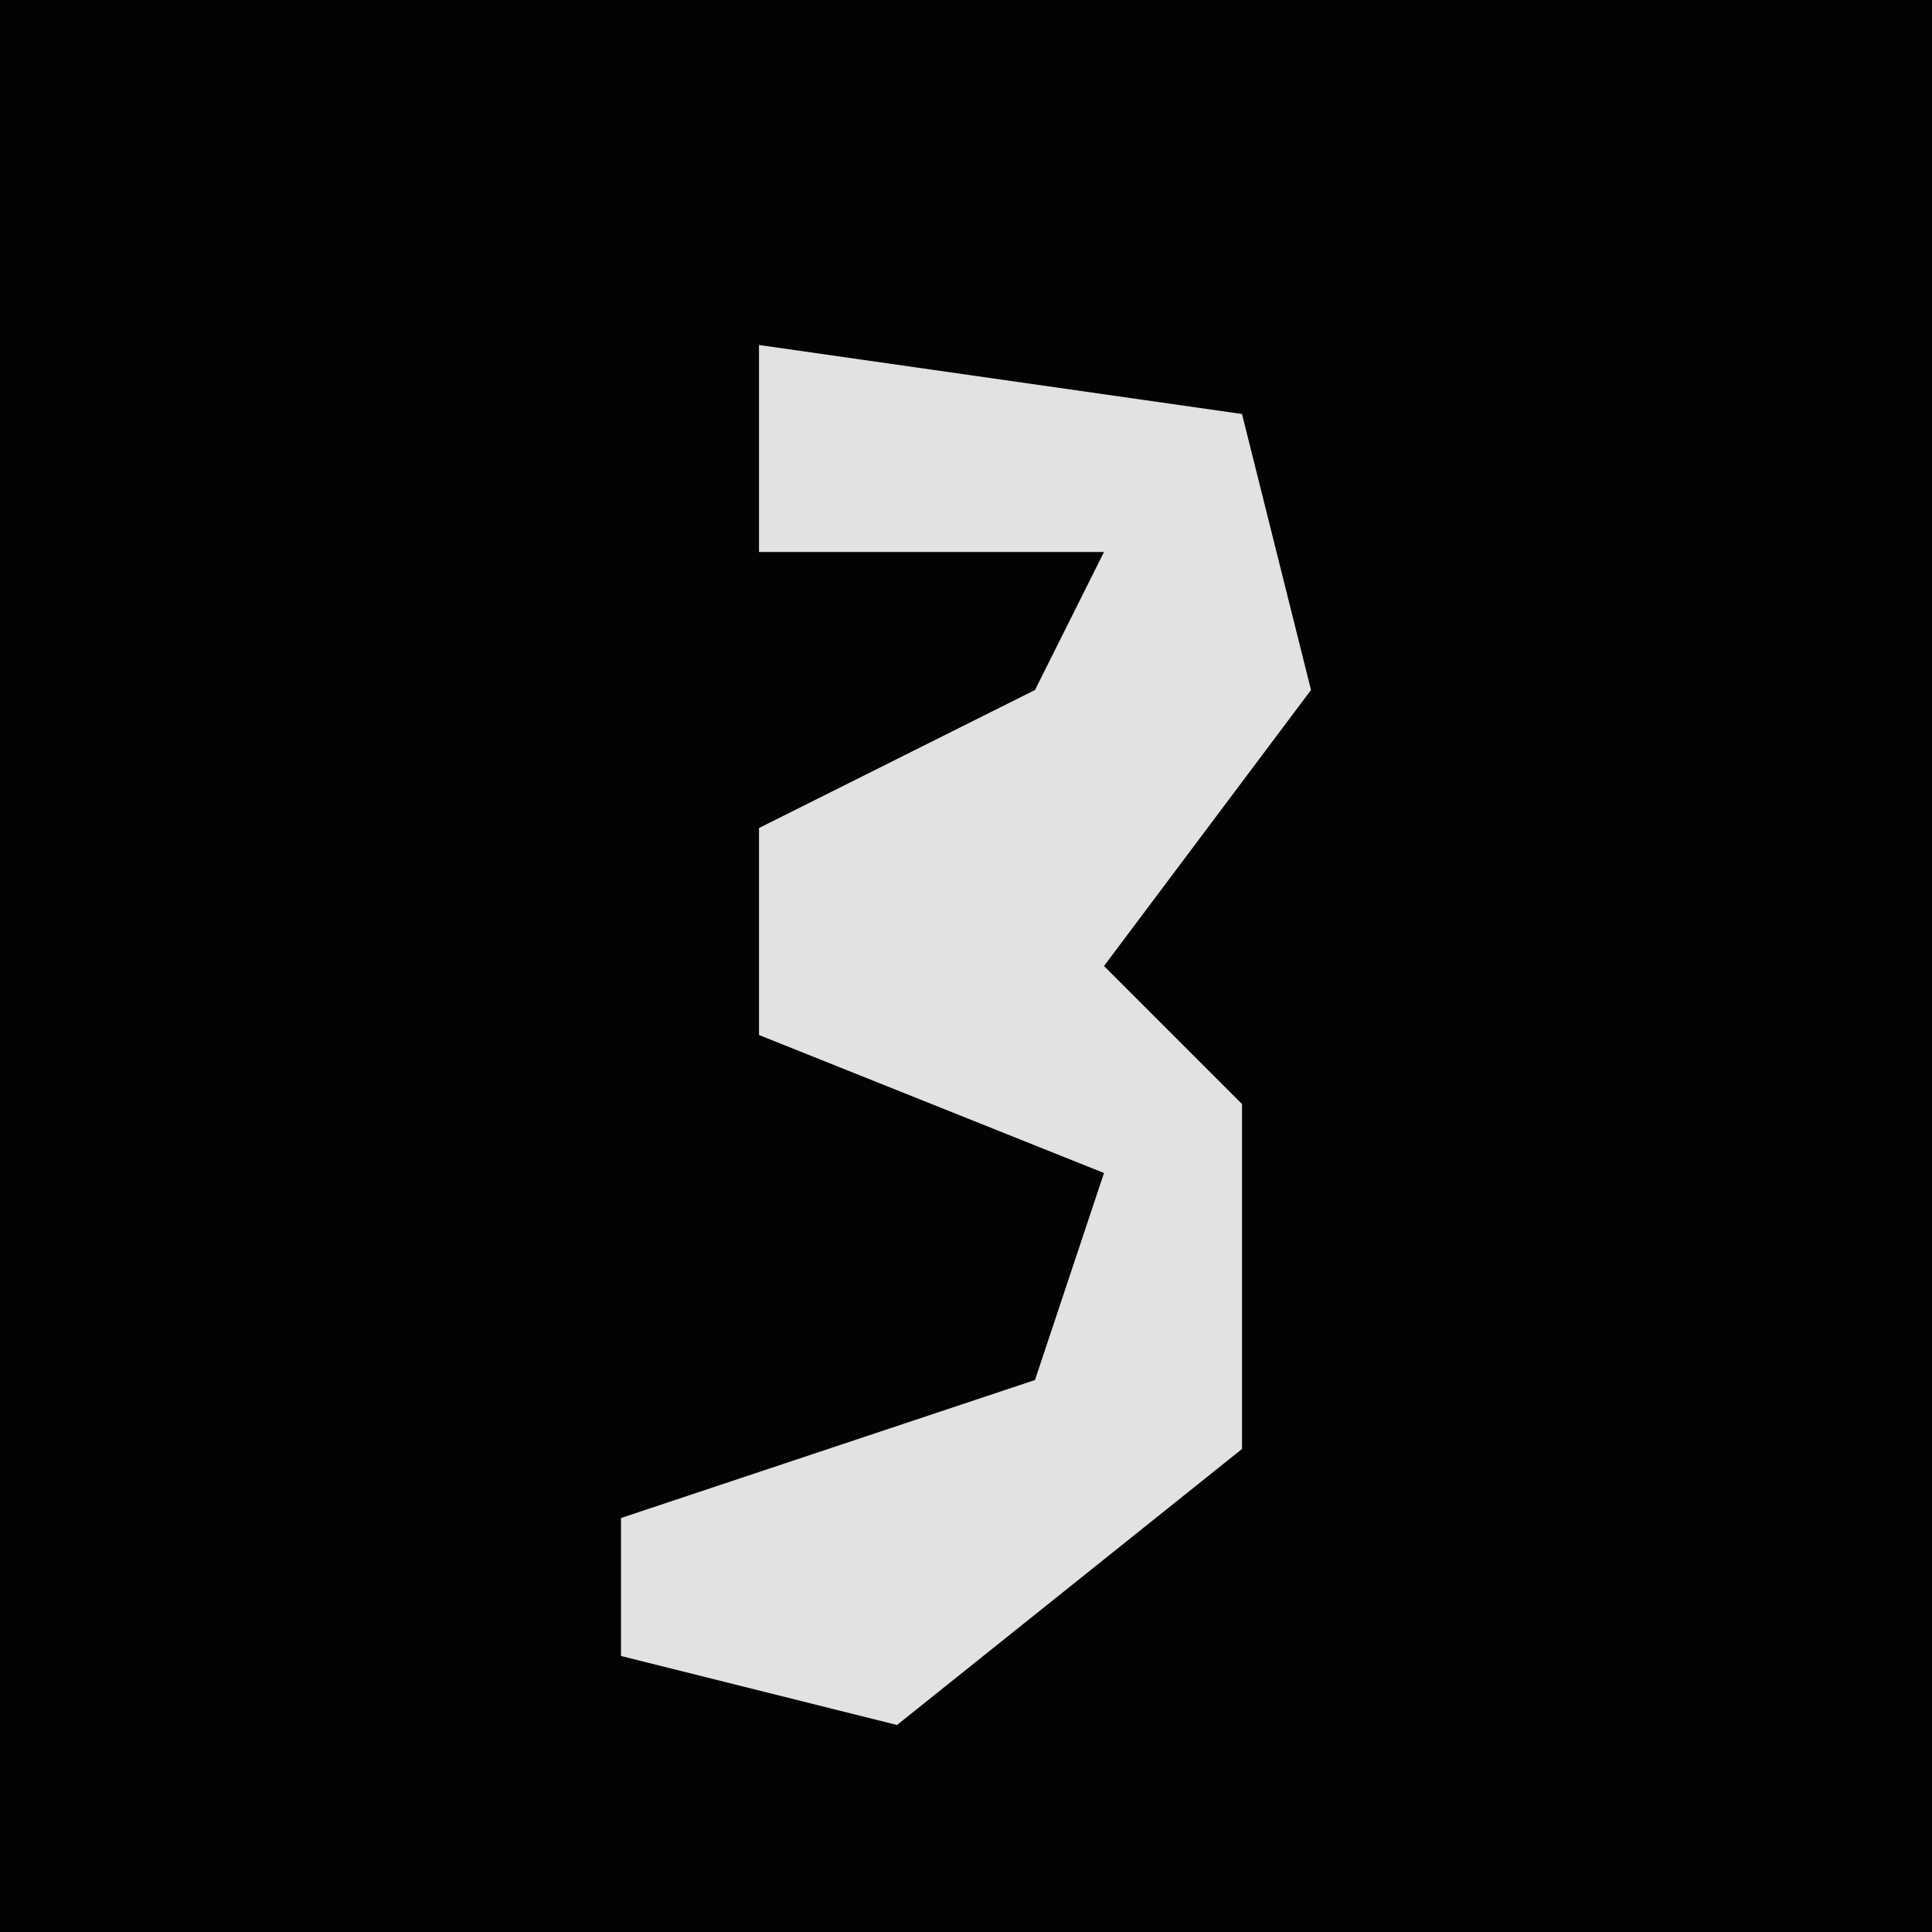 <?xml version="1.0" encoding="UTF-8"?>
<svg version="1.1" xmlns="http://www.w3.org/2000/svg" width="28" height="28">
<path d="M0,0 L28,0 L28,28 L0,28 Z " fill="#030303" transform="translate(0,0)"/>
<path d="M0,0 L7,1 L8,5 L5,9 L7,11 L7,16 L2,20 L-2,19 L-2,17 L4,15 L5,12 L0,10 L0,7 L4,5 L5,3 L0,3 Z " fill="#E2E2E2" transform="translate(11,5)"/>
</svg>
